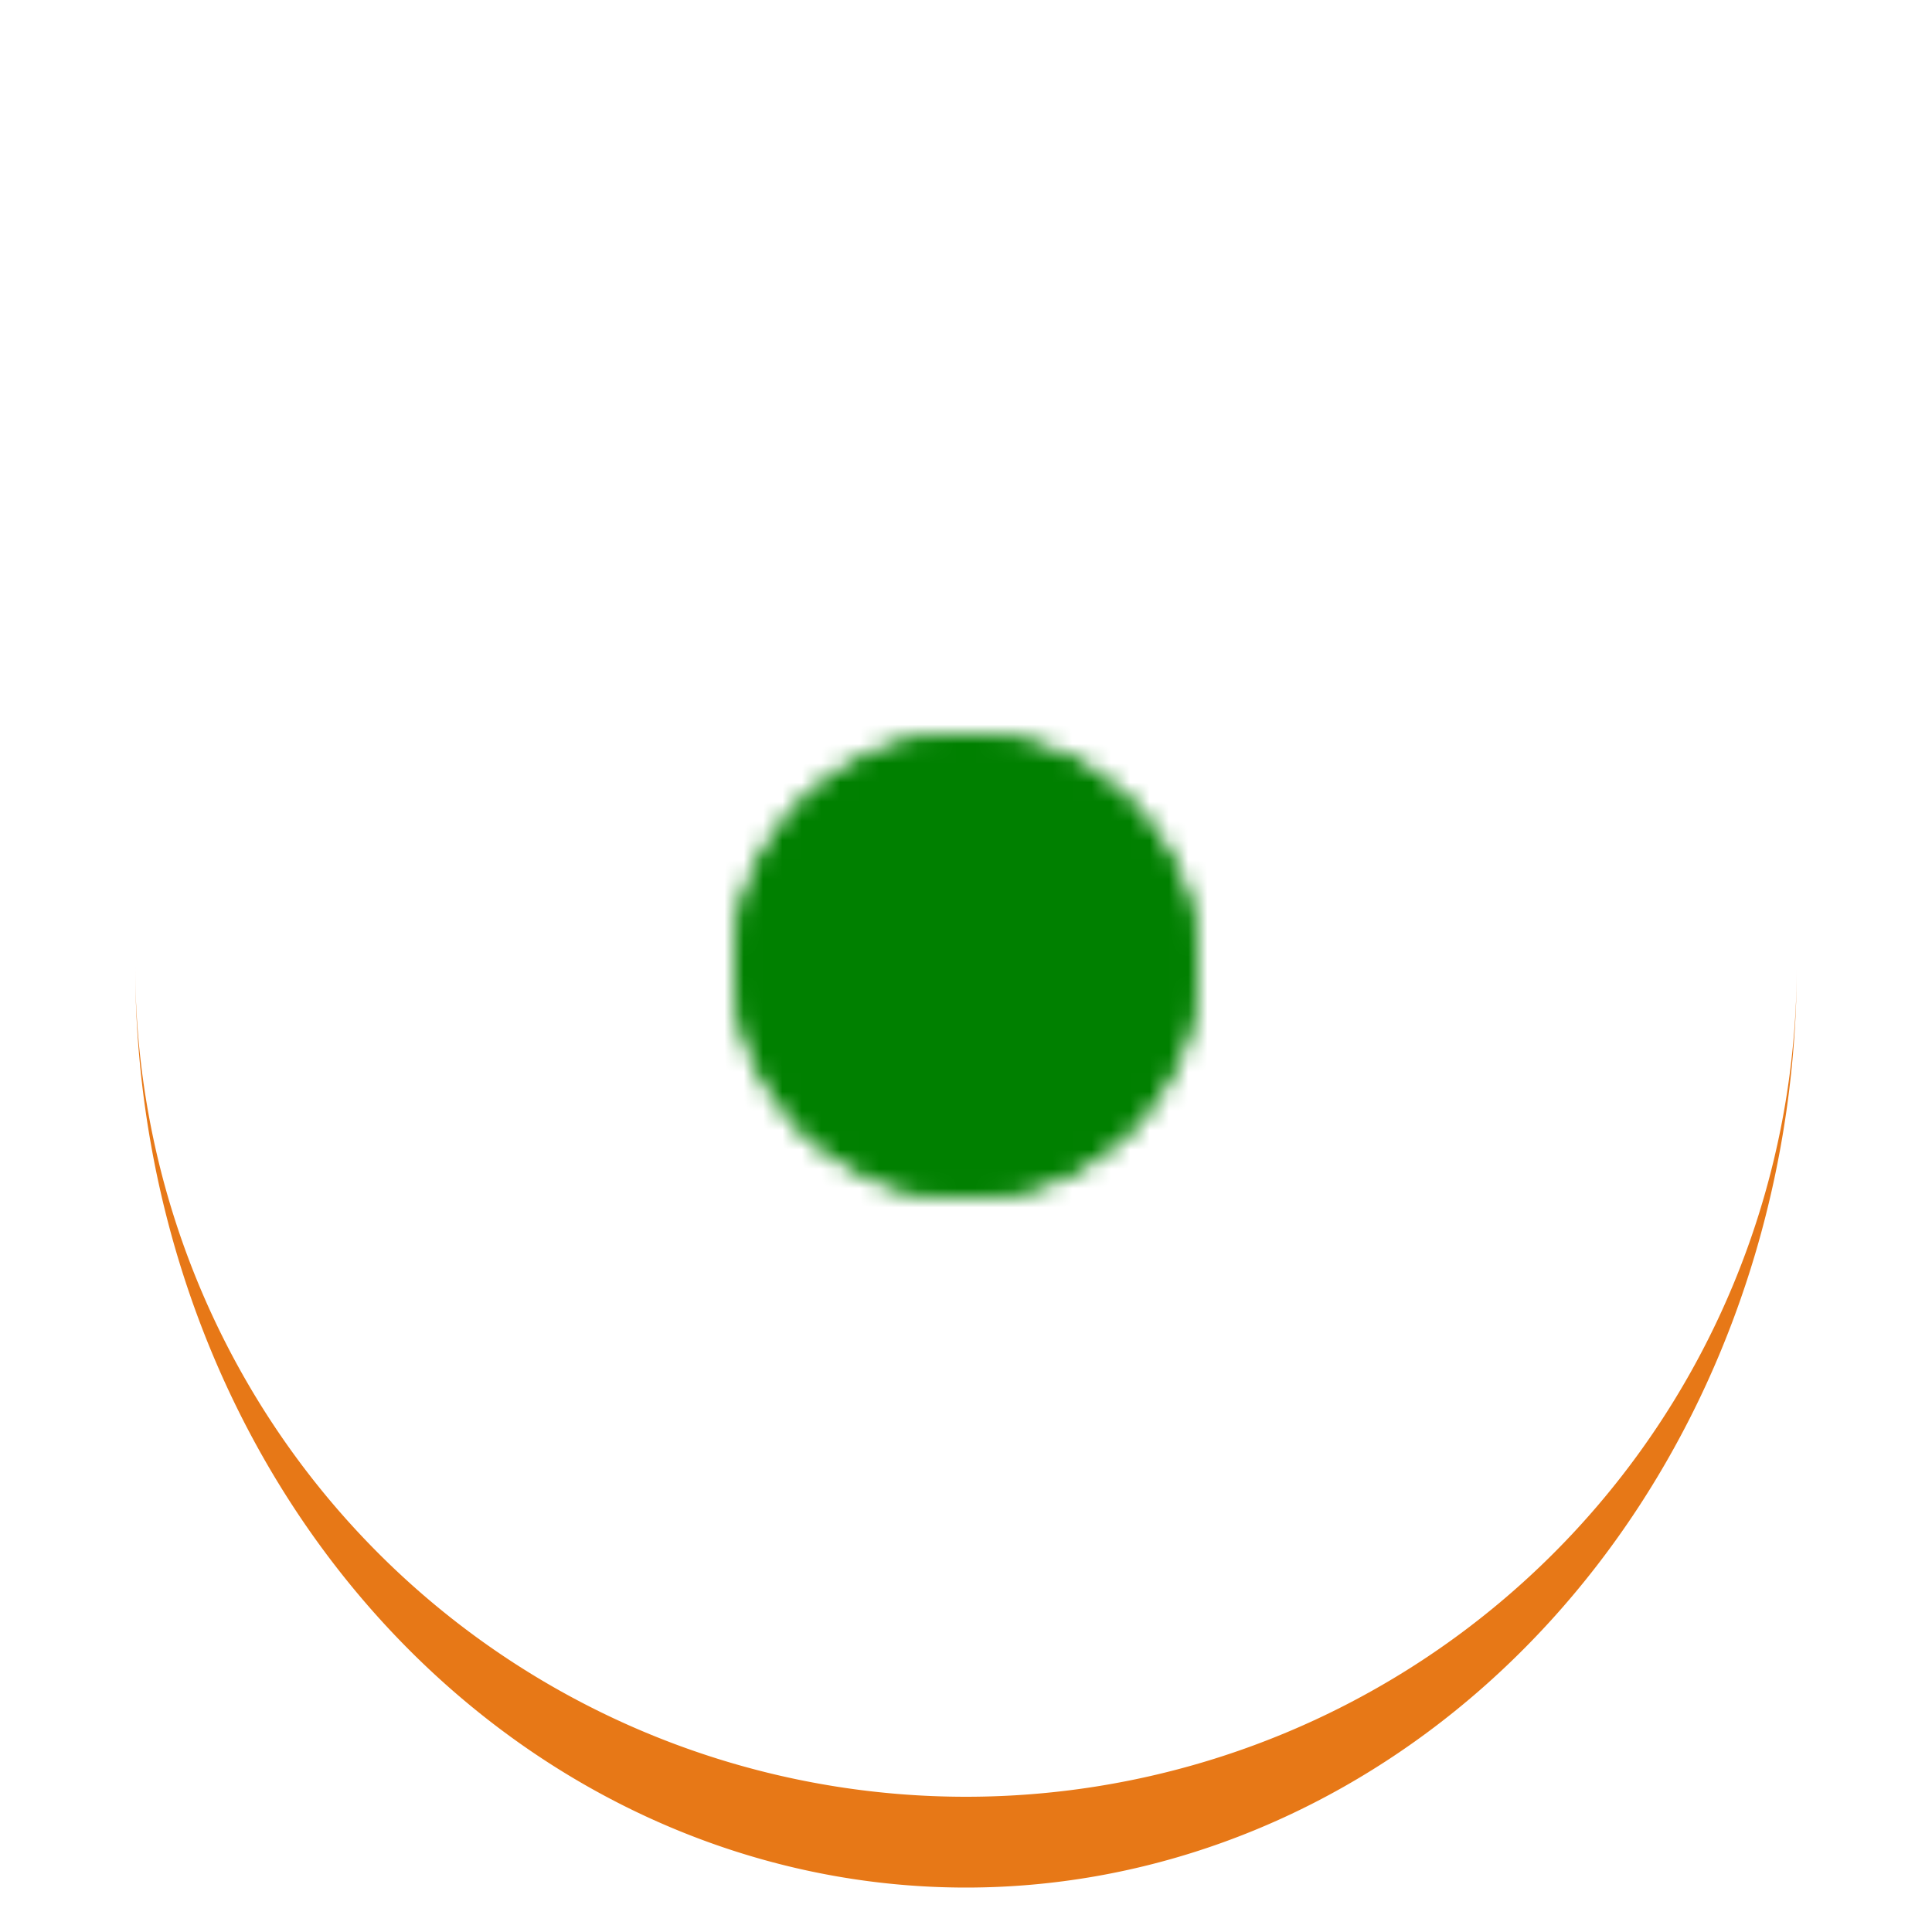 <svg id="nig" xmlns="http://www.w3.org/2000/svg" xmlns:xlink="http://www.w3.org/1999/xlink" width="200px" height="200px" viewBox="0 0 100 100">
  <defs>
    <filter id="poo">
      <feGaussianBlur in="SourceGraphic" result="blur" stdDeviation="4" />
      <feColorMatrix in="blur" mode="matrix" values="1 0 0 0 0  0 1 0 0 0  0 0 1 0 0  0 0 0 24 -8" result="goo" />
      <feBlend in2="goo" in="SourceGraphic" result="mix" />
    </filter>
  </defs>
  <mask id="mask">
    <g id="g" class="balls" style="filter: url(#poo); fill:white;">
      <circle cx="50" cy="50" r="12" id="b1"></circle>
      <circle cx="50" cy="50" r="12" id="b2"></circle>      
    </g>
  </mask>
  <path d="M7 50A43 43 0 0 0 93 50A43 47.7 0 0 1 7 50" fill="#e77817" stroke="none">
        <animateTransform attributeName="transform" type="rotate" dur="1s" repeatCount="indefinite" keyTimes="0;1" values="0 50 52.35;360 50 52.35"></animateTransform>
      </path>
  <rect x="0" y="0" mask="url(#mask)" fill="green" width="100" height="100">
    <animateTransform id="orig" xlink:href="#g" attributeName="transform" attributeType="XML" type="rotate"
      from="0 50 50" to="360 50 50" dur=".9s" begin="0s; inverse.end" repeatCount="1" />
    <animateTransform id="inverse" xlink:href="#g" attributeName="transform" attributeType="XML" type="rotate"
      from="360 50 50" to="0 50 50" begin="0.9s; orig.end" dur=".9s" repeatCount="1" />
    <animate id="an1" xlink:href="#b1" attributeName="cx" calcMode="spline" keyTimes="0; 0.5; 1"
      values="50; 29; 50" keySplines=".6 .01 .36 .99; .6 .01 .36 .99;"
      dur=".5s" repeatCount="indefinite" />
    <animate id="an2" xlink:href="#b2" attributeName="cx"
      values="50; 58; 50" calcMode="spline"
      keySplines=".6 .01 .36 .99; .6 .01 .36 .99;"
      keyTimes="0; 0.5; 1" dur=".5s" repeatCount="indefinite" />
    <animate xlink:href="#b1" attributeName="r"
      values="25.8; 12.6; 25.8" calcMode="spline"
      keySplines=".6 .01 .36 .99; .6 .01 .36 .99;"
      keyTimes="0; 0.5; 1" dur=".5s" repeatCount="indefinite" />
    <animate xlink:href="#b2" attributeName="r"
      values="25.8; 12.6; 25.8" calcMode="spline"
      keySplines=".6 .01 .36 .99; .6 .01 .36 .99;"
      keyTimes="0; 0.5; 1" dur=".5s" repeatCount="indefinite" />    
    <animate attributeName="fill" values="green;orange;red" dur="1.5s" repeatCount="indefinite" />
  </rect>
</svg>
